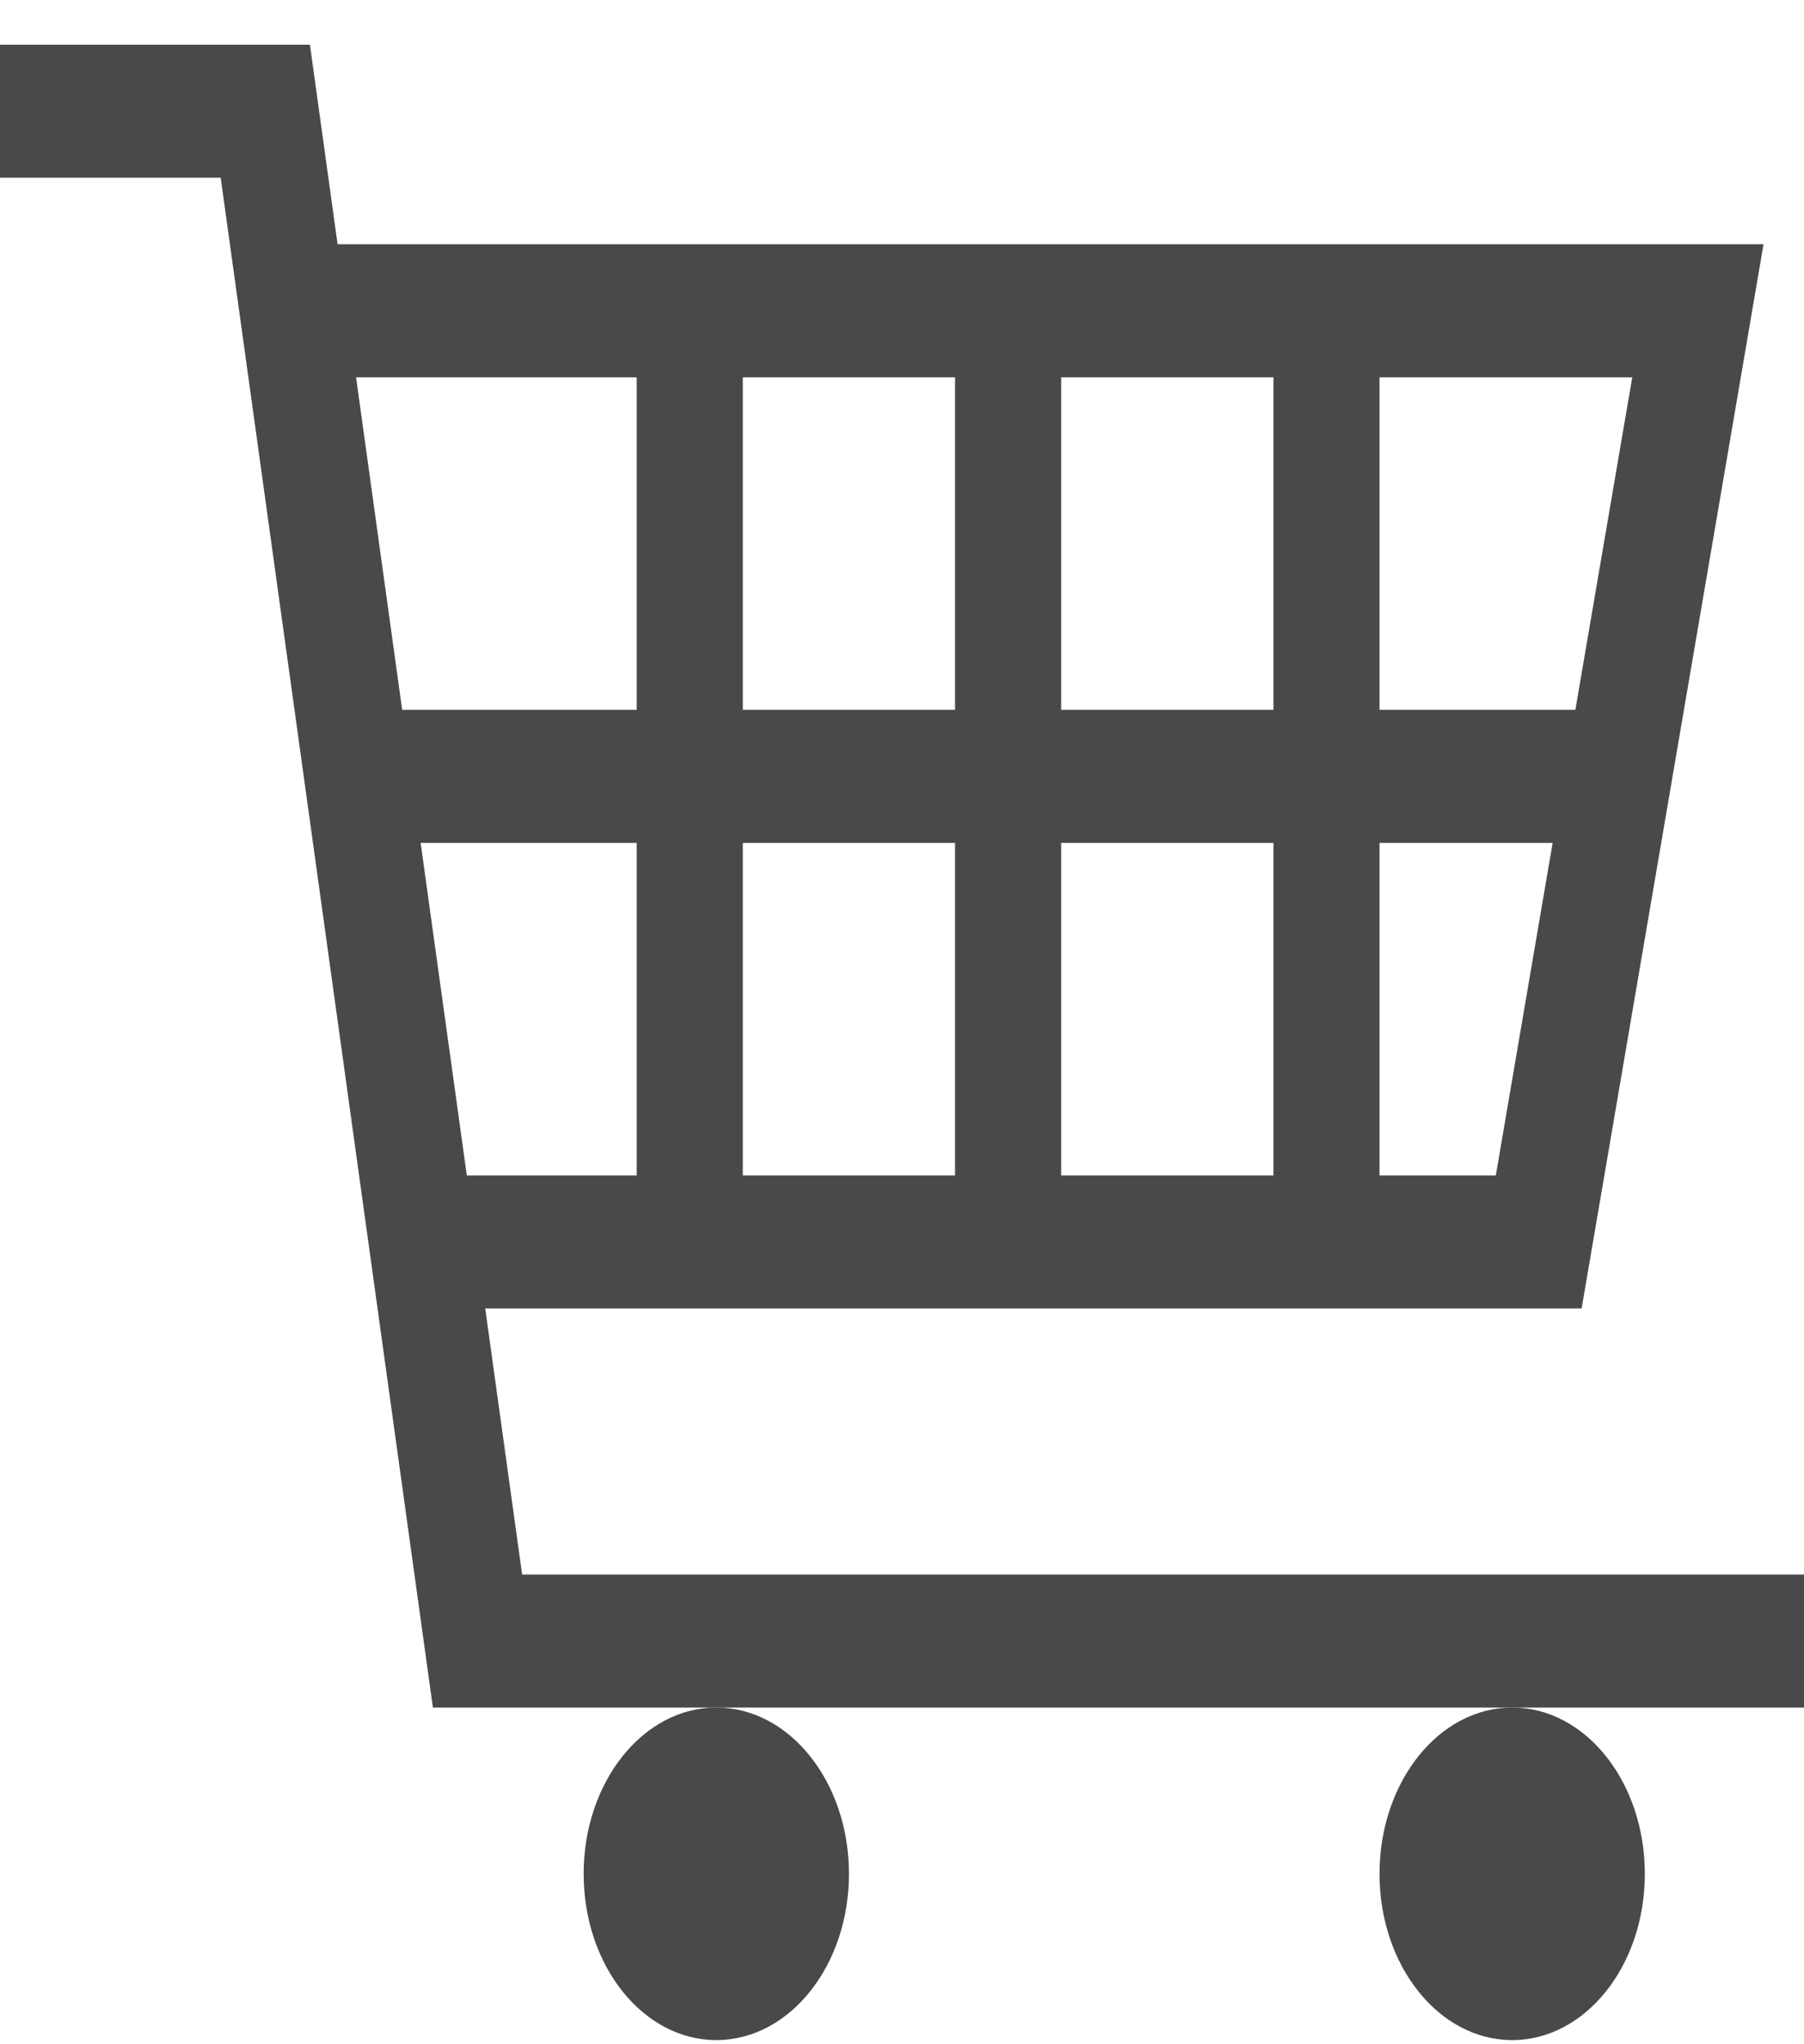 <svg width="30" height="34" viewBox="0 0 30 34" fill="none" xmlns="http://www.w3.org/2000/svg">
<path d="M30 26.188H8.683L8.069 21.762H26.302L29.327 4.062H5.614L5.154 0.744H0V2.956H3.67C4.152 6.435 6.382 22.51 7.199 28.4H11.912H25.147H30V26.188ZM6.995 14.019H10.588V19.55H7.763L6.995 14.019ZM17.647 11.806V6.275H21.177V11.806H17.647ZM21.177 14.019V19.55H17.647V14.019H21.177ZM15.882 11.806H12.353V6.275H15.882V11.806ZM15.882 14.019V19.55H12.353V14.019H15.882ZM22.941 19.55V14.019H25.82L24.875 19.55H22.941ZM26.198 11.806H22.941V6.275H27.144L26.198 11.806ZM10.588 6.275V11.806H6.688L5.921 6.275H10.588Z" fill="#48494B"/>
<path d="M11.912 33.931C13.131 33.931 14.118 32.693 14.118 31.166C14.118 29.638 13.131 28.4 11.912 28.4C10.694 28.4 9.706 29.638 9.706 31.166C9.706 32.693 10.694 33.931 11.912 33.931Z" fill="#48494B"/>
<path d="M25.147 33.931C26.366 33.931 27.353 32.693 27.353 31.166C27.353 29.638 26.366 28.4 25.147 28.4C23.929 28.4 22.941 29.638 22.941 31.166C22.941 32.693 23.929 33.931 25.147 33.931Z" fill="#48494B"/>
</svg>
